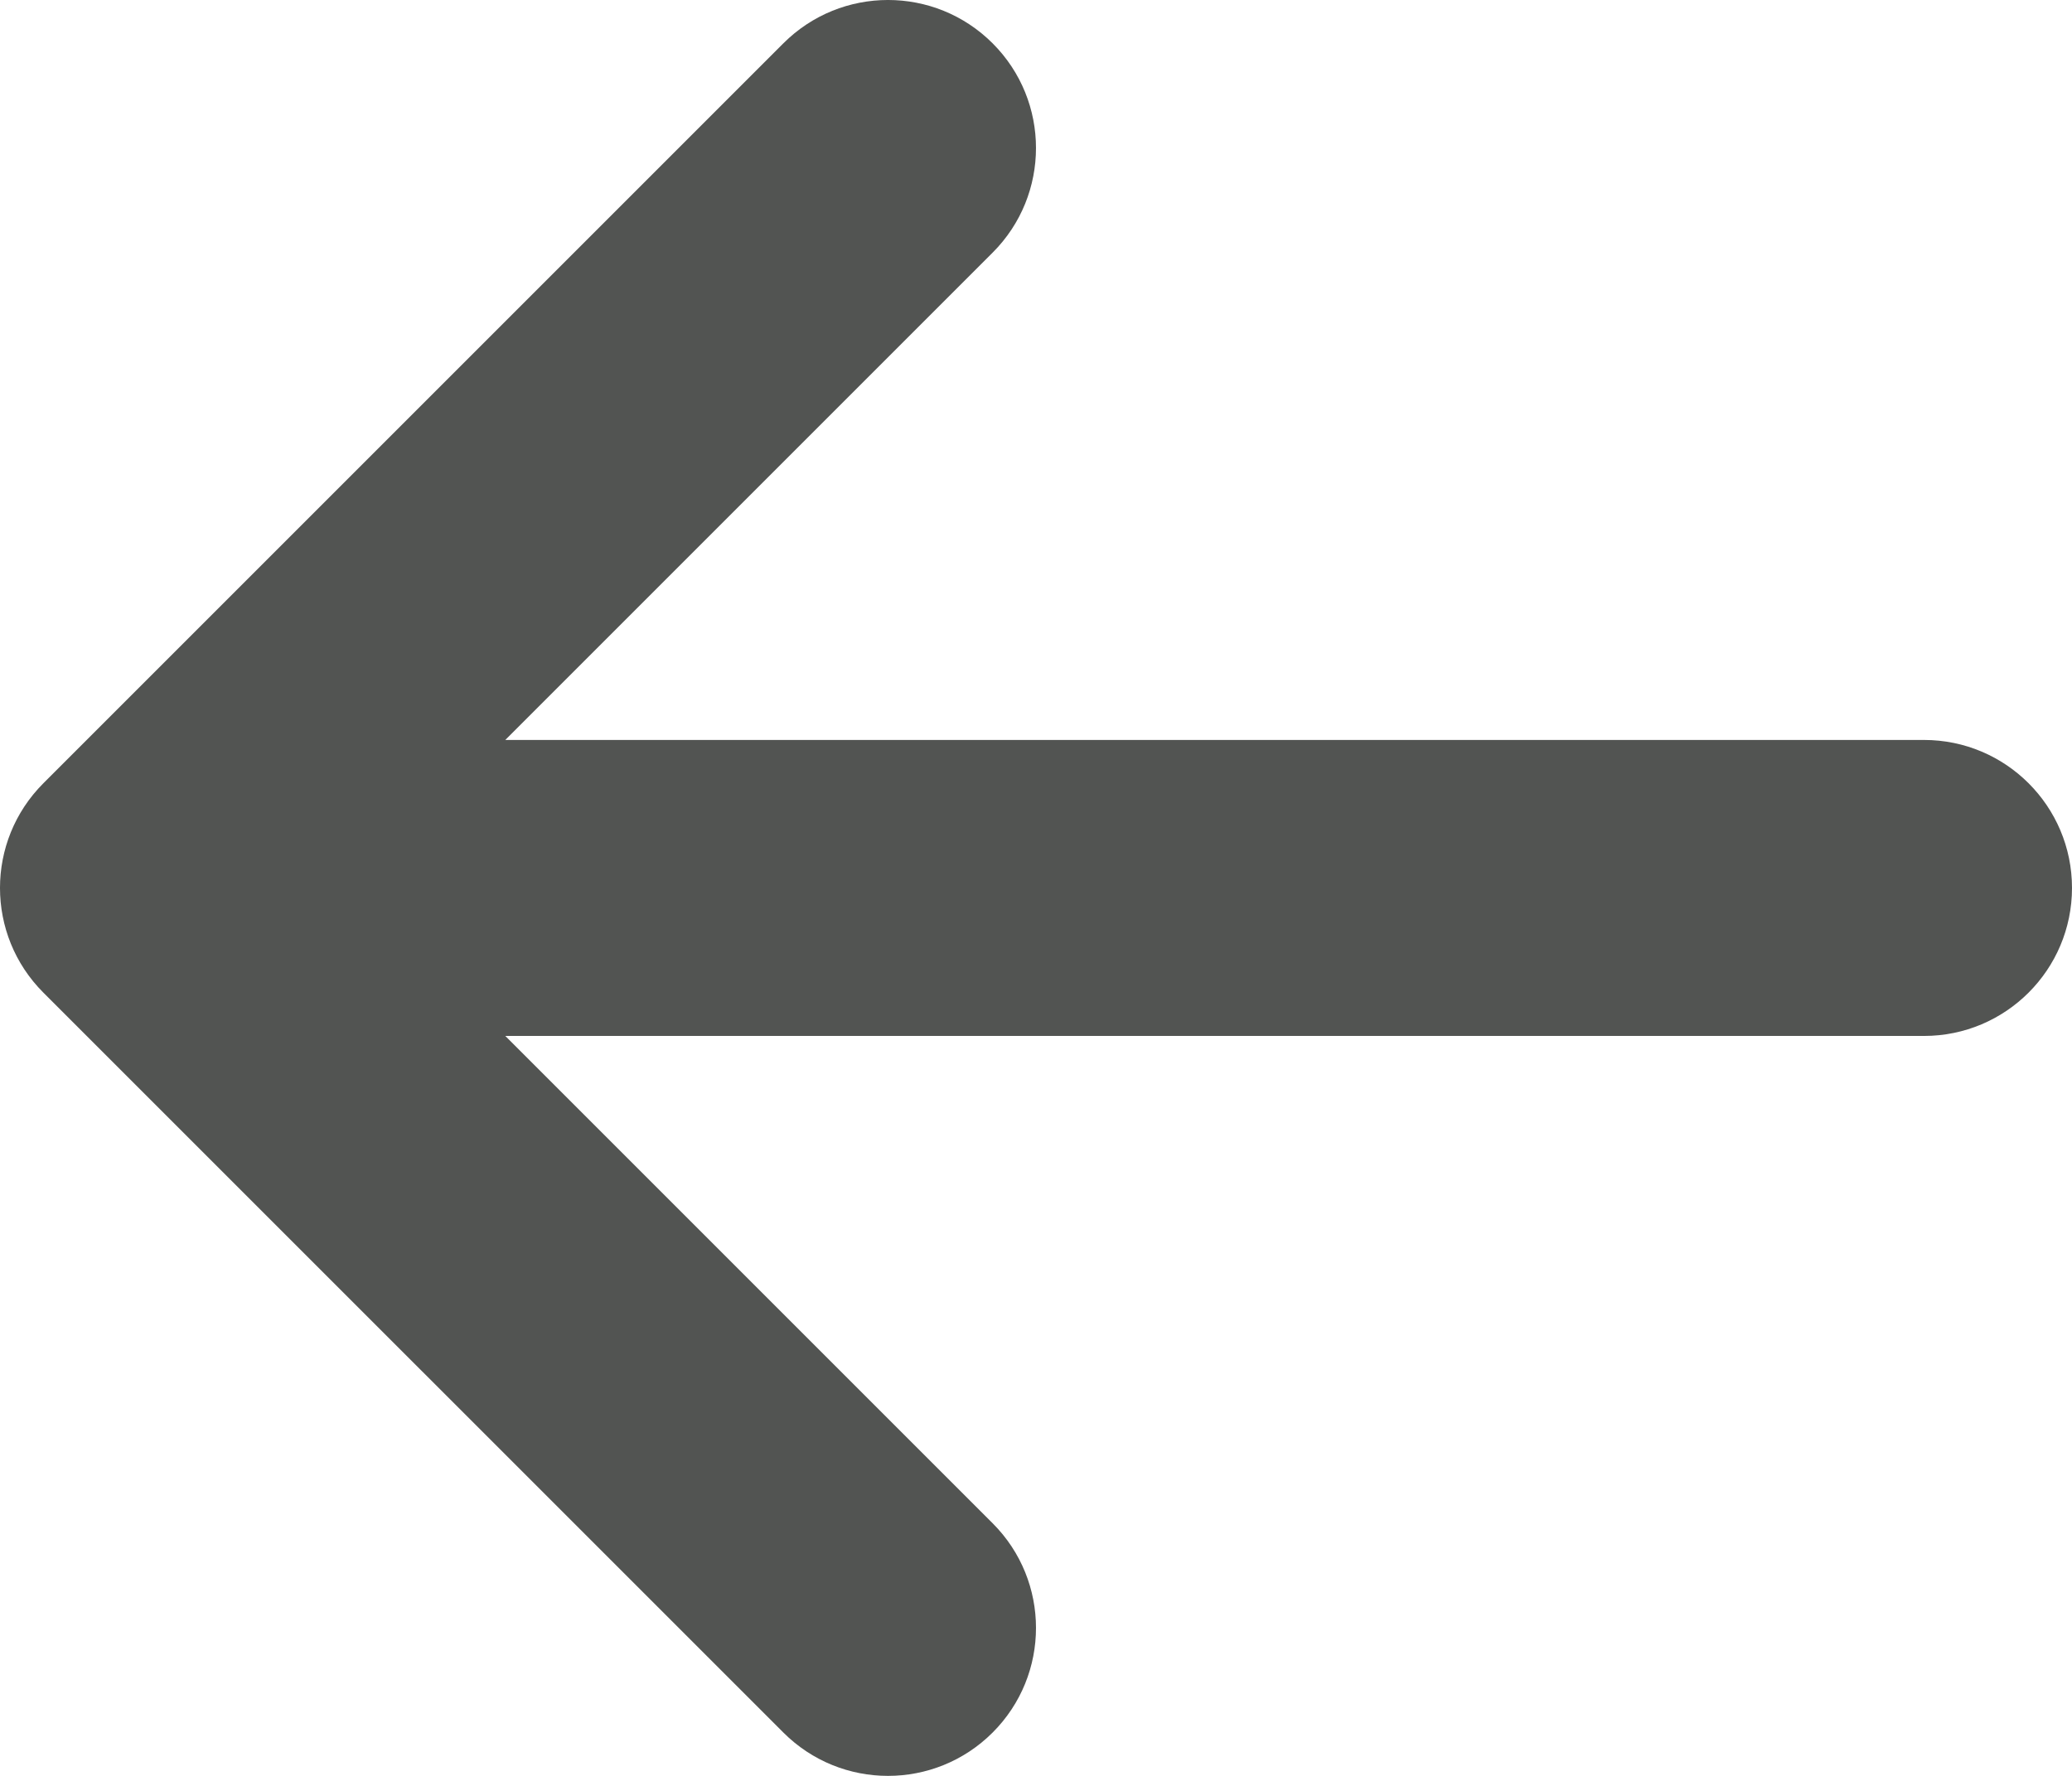 <?xml version="1.0" encoding="utf-8"?>
<!-- Generator: Adobe Illustrator 15.1.0, SVG Export Plug-In . SVG Version: 6.00 Build 0)  -->
<!DOCTYPE svg PUBLIC "-//W3C//DTD SVG 1.1//EN" "http://www.w3.org/Graphics/SVG/1.1/DTD/svg11.dtd">
<svg version="1.1" id="Layer_1" xmlns="http://www.w3.org/2000/svg" xmlns:xlink="http://www.w3.org/1999/xlink" x="0px" y="0px"
	 width="74.667px" height="64px" viewBox="0 0 74.667 64" enable-background="new 0 0 74.667 64" xml:space="preserve">
<g>
	<path fill="#525452" d="M28.229,1.562L1.562,28.229c-2.083,2.083-2.083,5.46,0,7.543l26.667,26.666
		c2.083,2.083,5.459,2.083,7.542,0c2.083-2.082,2.083-5.459,0-7.542L18.209,37.334h51.125c2.945,0,5.333-2.389,5.333-5.334
		s-2.388-5.333-5.333-5.333H18.209L35.771,9.104c1.042-1.041,1.562-2.406,1.562-3.771c0-1.365-0.521-2.73-1.562-3.771
		C33.689-0.521,30.312-0.521,28.229,1.562z"/>
</g>
</svg>
